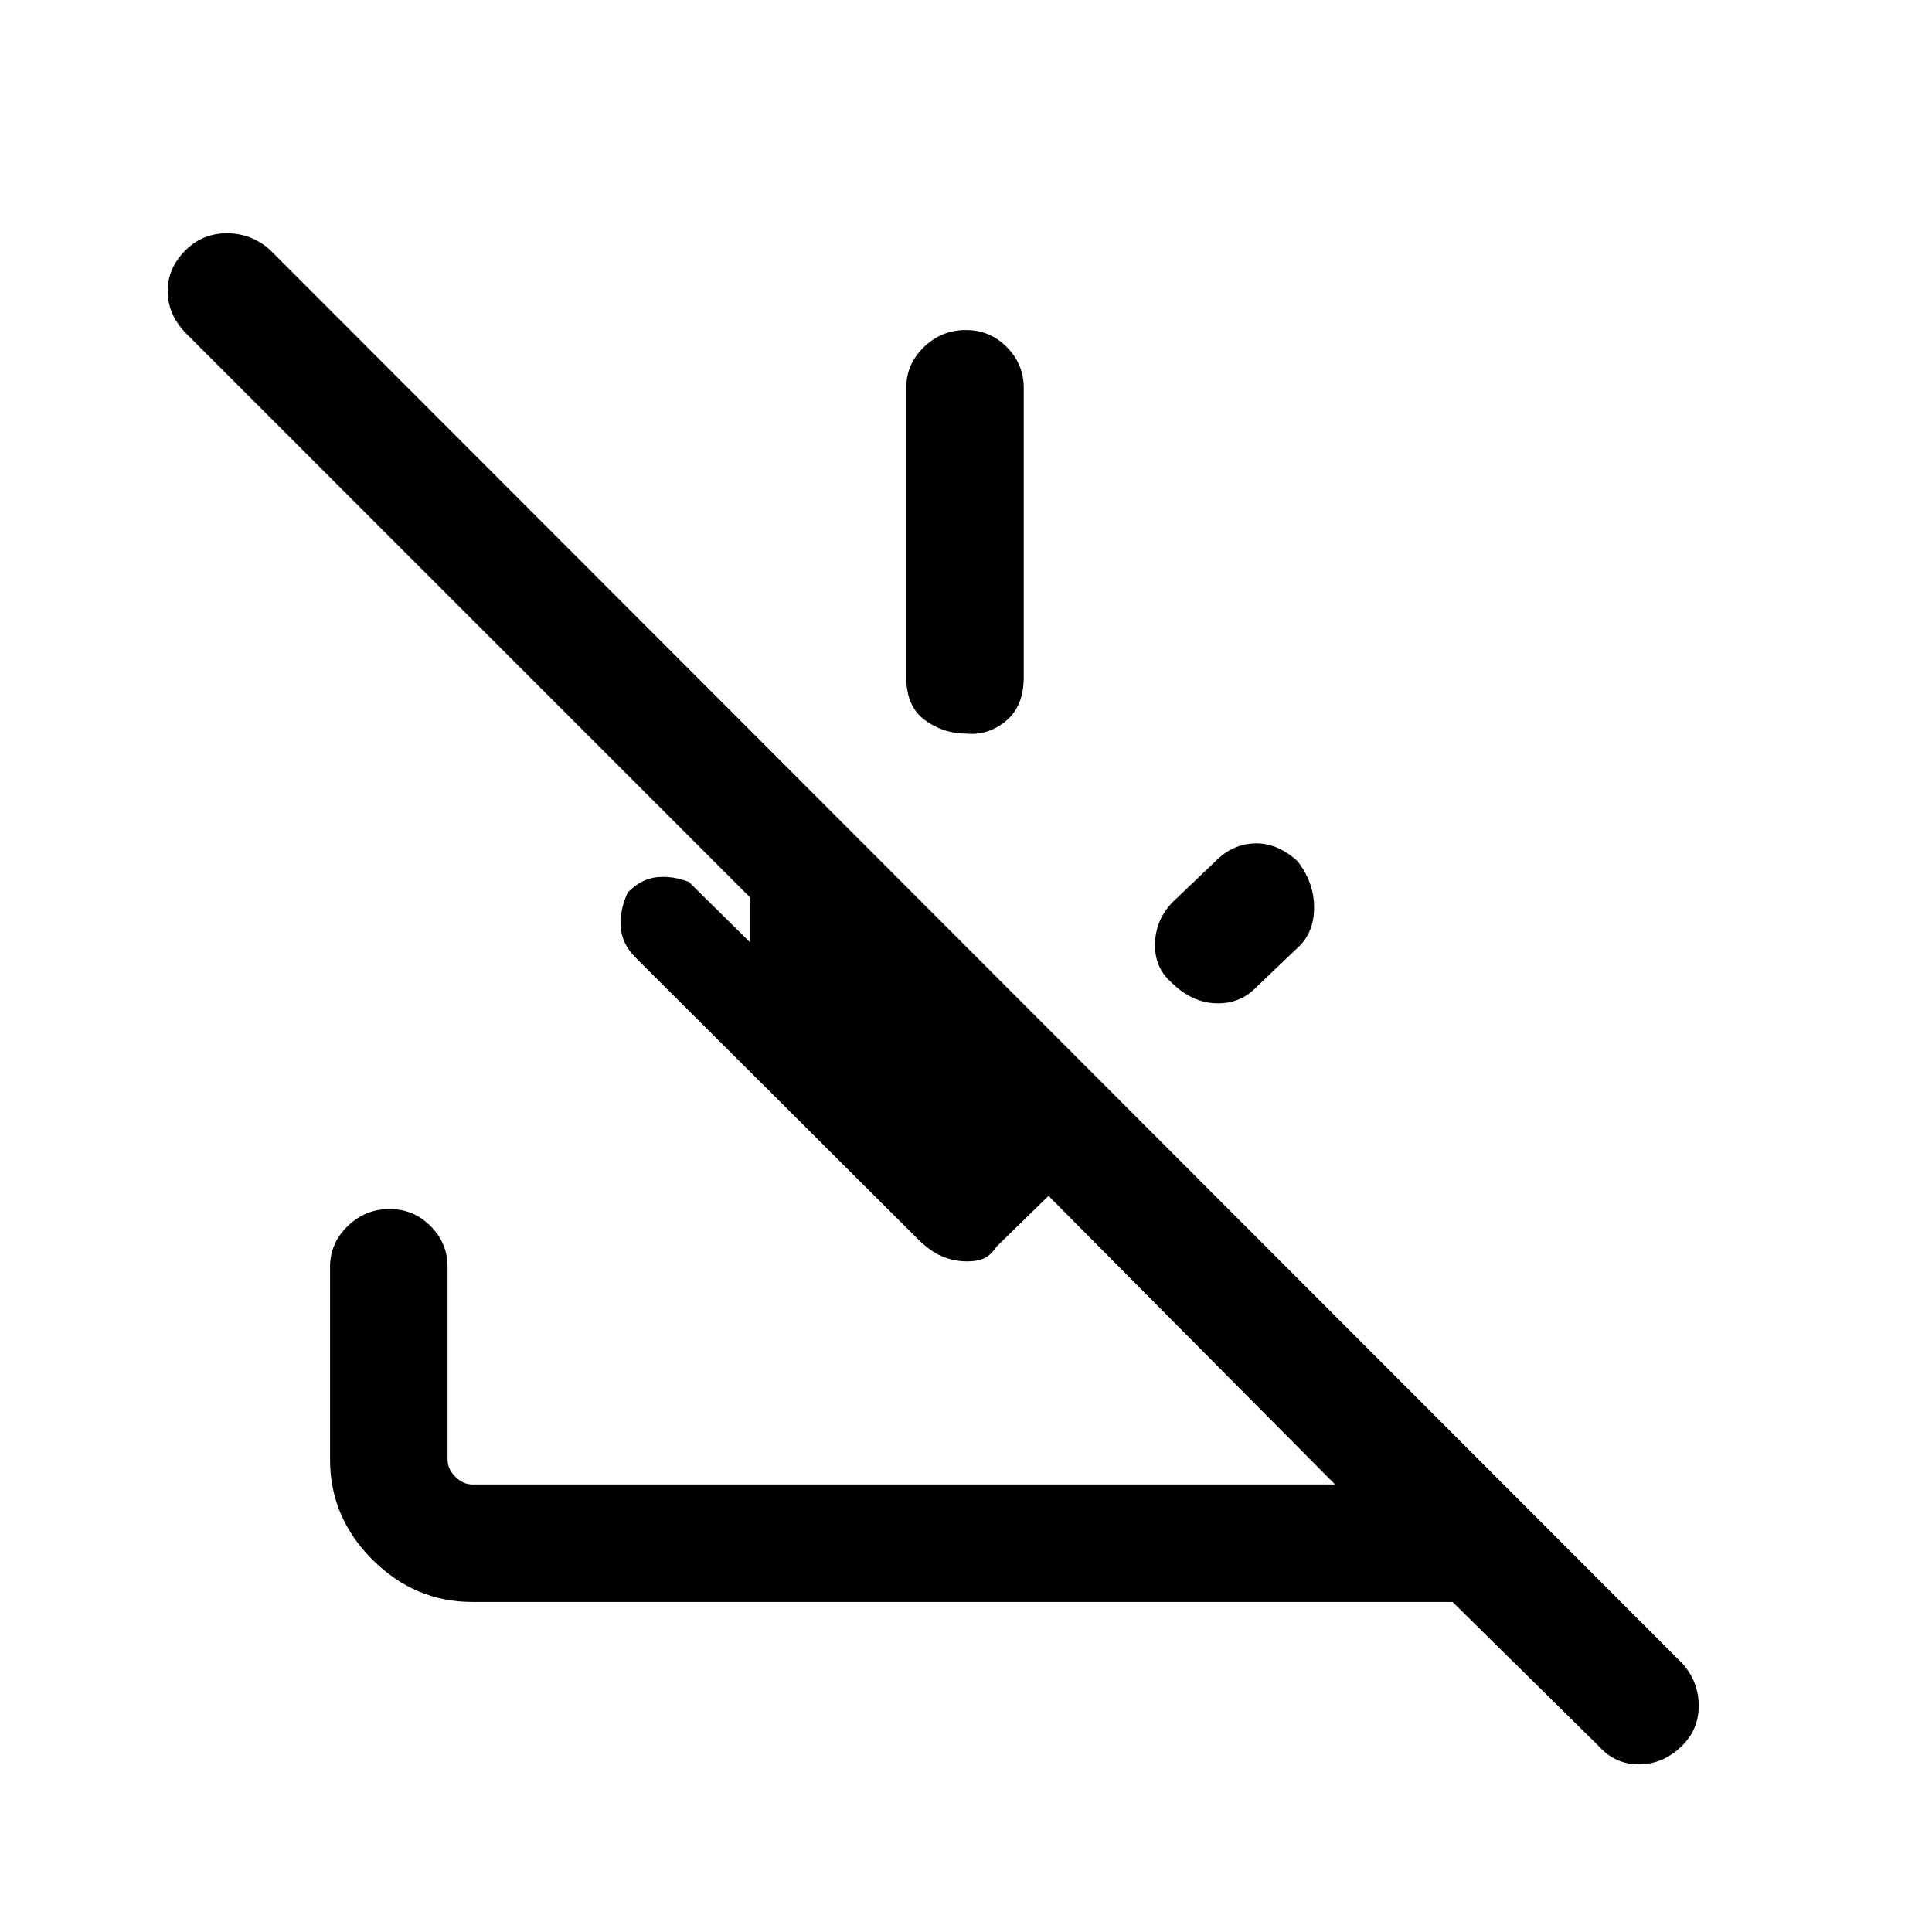 <svg xmlns="http://www.w3.org/2000/svg" height="48" viewBox="0 -960 960 960" width="48"><path d="M794.38-92.39 721.77-164H234.69q-28.61 0-49.65-21.04T164-234.69v-95.85q0-11.7 8.75-20.19 8.74-8.5 20.8-8.5 12.07 0 20.45 8.5 8.39 8.49 8.39 20.19v95.85q0 4.61 3.84 8.46 3.85 3.84 8.46 3.84h428.7L521-365.77l-25.77 25.15q-2.61 4-5.91 5.7-3.29 1.69-8.7 1.69-6.58 0-12.52-2.5-5.95-2.5-12.18-8.74L315.69-484.31q-7.07-7.07-7.27-16-.19-8.92 3.66-16.38 6.61-6.62 14.31-7.42 7.69-.81 15.92 2.34l30.39 30v-22.3L92.39-794.38q-9.08-9.37-9.08-20.98 0-11.62 9.13-20.53 8.37-8.19 20.34-8.19T134-836l702 702.61q8.08 9.07 8.08 21t-8.64 20.22q-9.24 8.86-21.11 8.86t-19.95-9.08ZM644.69-532.15q8.08 10.36 8.27 22.48.19 12.12-7.12 19.59l-21.69 20.7q-8.01 8.3-20 7.92-12-.39-22.23-10.5-8.3-7.42-8-19.19.31-11.76 8.62-20.46l21.69-20.7q8.31-8.3 19.35-8.61 11.03-.31 21.11 8.77ZM479.86-796q12.06 0 20.45 8.5 8.38 8.5 8.38 20.19v143.77q0 14.44-8.82 21.76-8.82 7.32-19.69 6.32-11.49 0-20.68-6.77t-9.19-21.31v-143.77q0-11.69 8.74-20.19 8.75-8.5 20.81-8.5Z"/></svg>